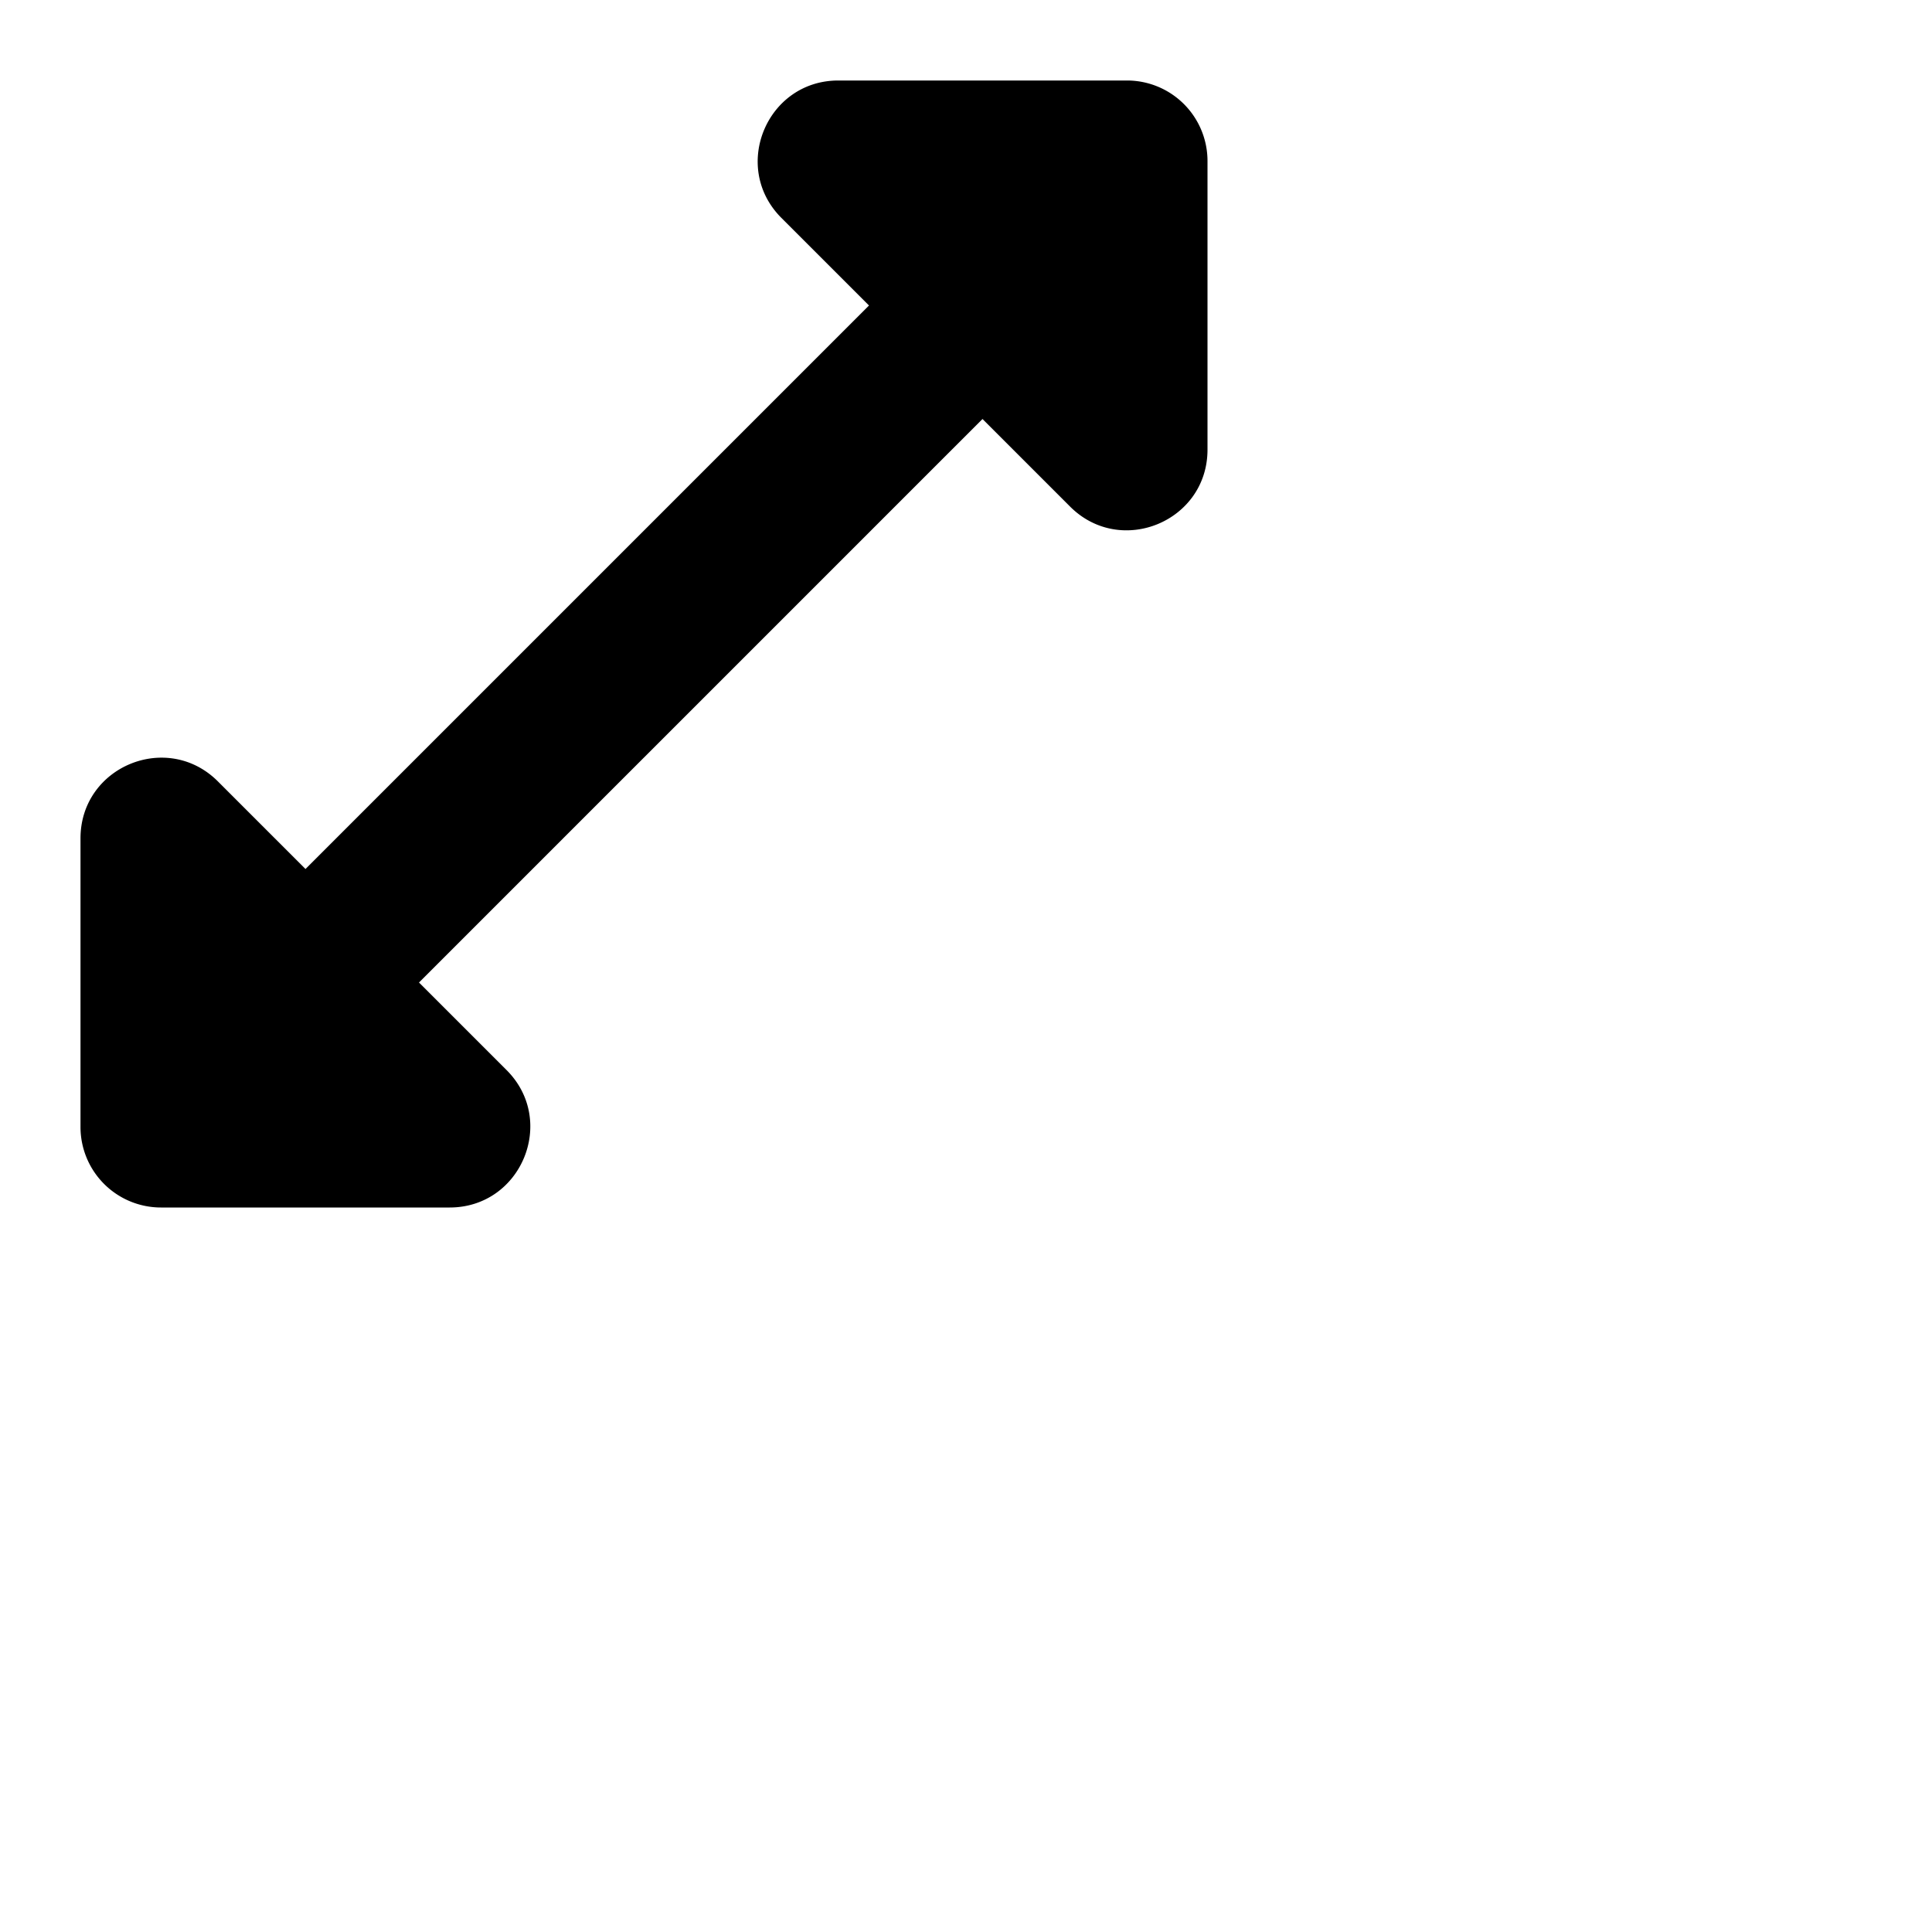 <svg xmlns="http://www.w3.org/2000/svg" id="tuiIconExpand" fill="none" viewBox="0 0 24 24"><path fill="currentColor" fill-rule="evenodd" d="M13.293 6.293c.63.63 1.707.184 1.707-.707V2a1 1 0 00-1-1h-3.586c-.89 0-1.337 1.077-.707 1.707l1.088 1.088-7 7-1.088-1.088C2.077 9.077 1 9.523 1 10.414V14a1 1 0 001 1h3.586c.89 0 1.337-1.077.707-1.707l-1.088-1.088 7-7 1.088 1.088z" clip-rule="evenodd"/></svg>
